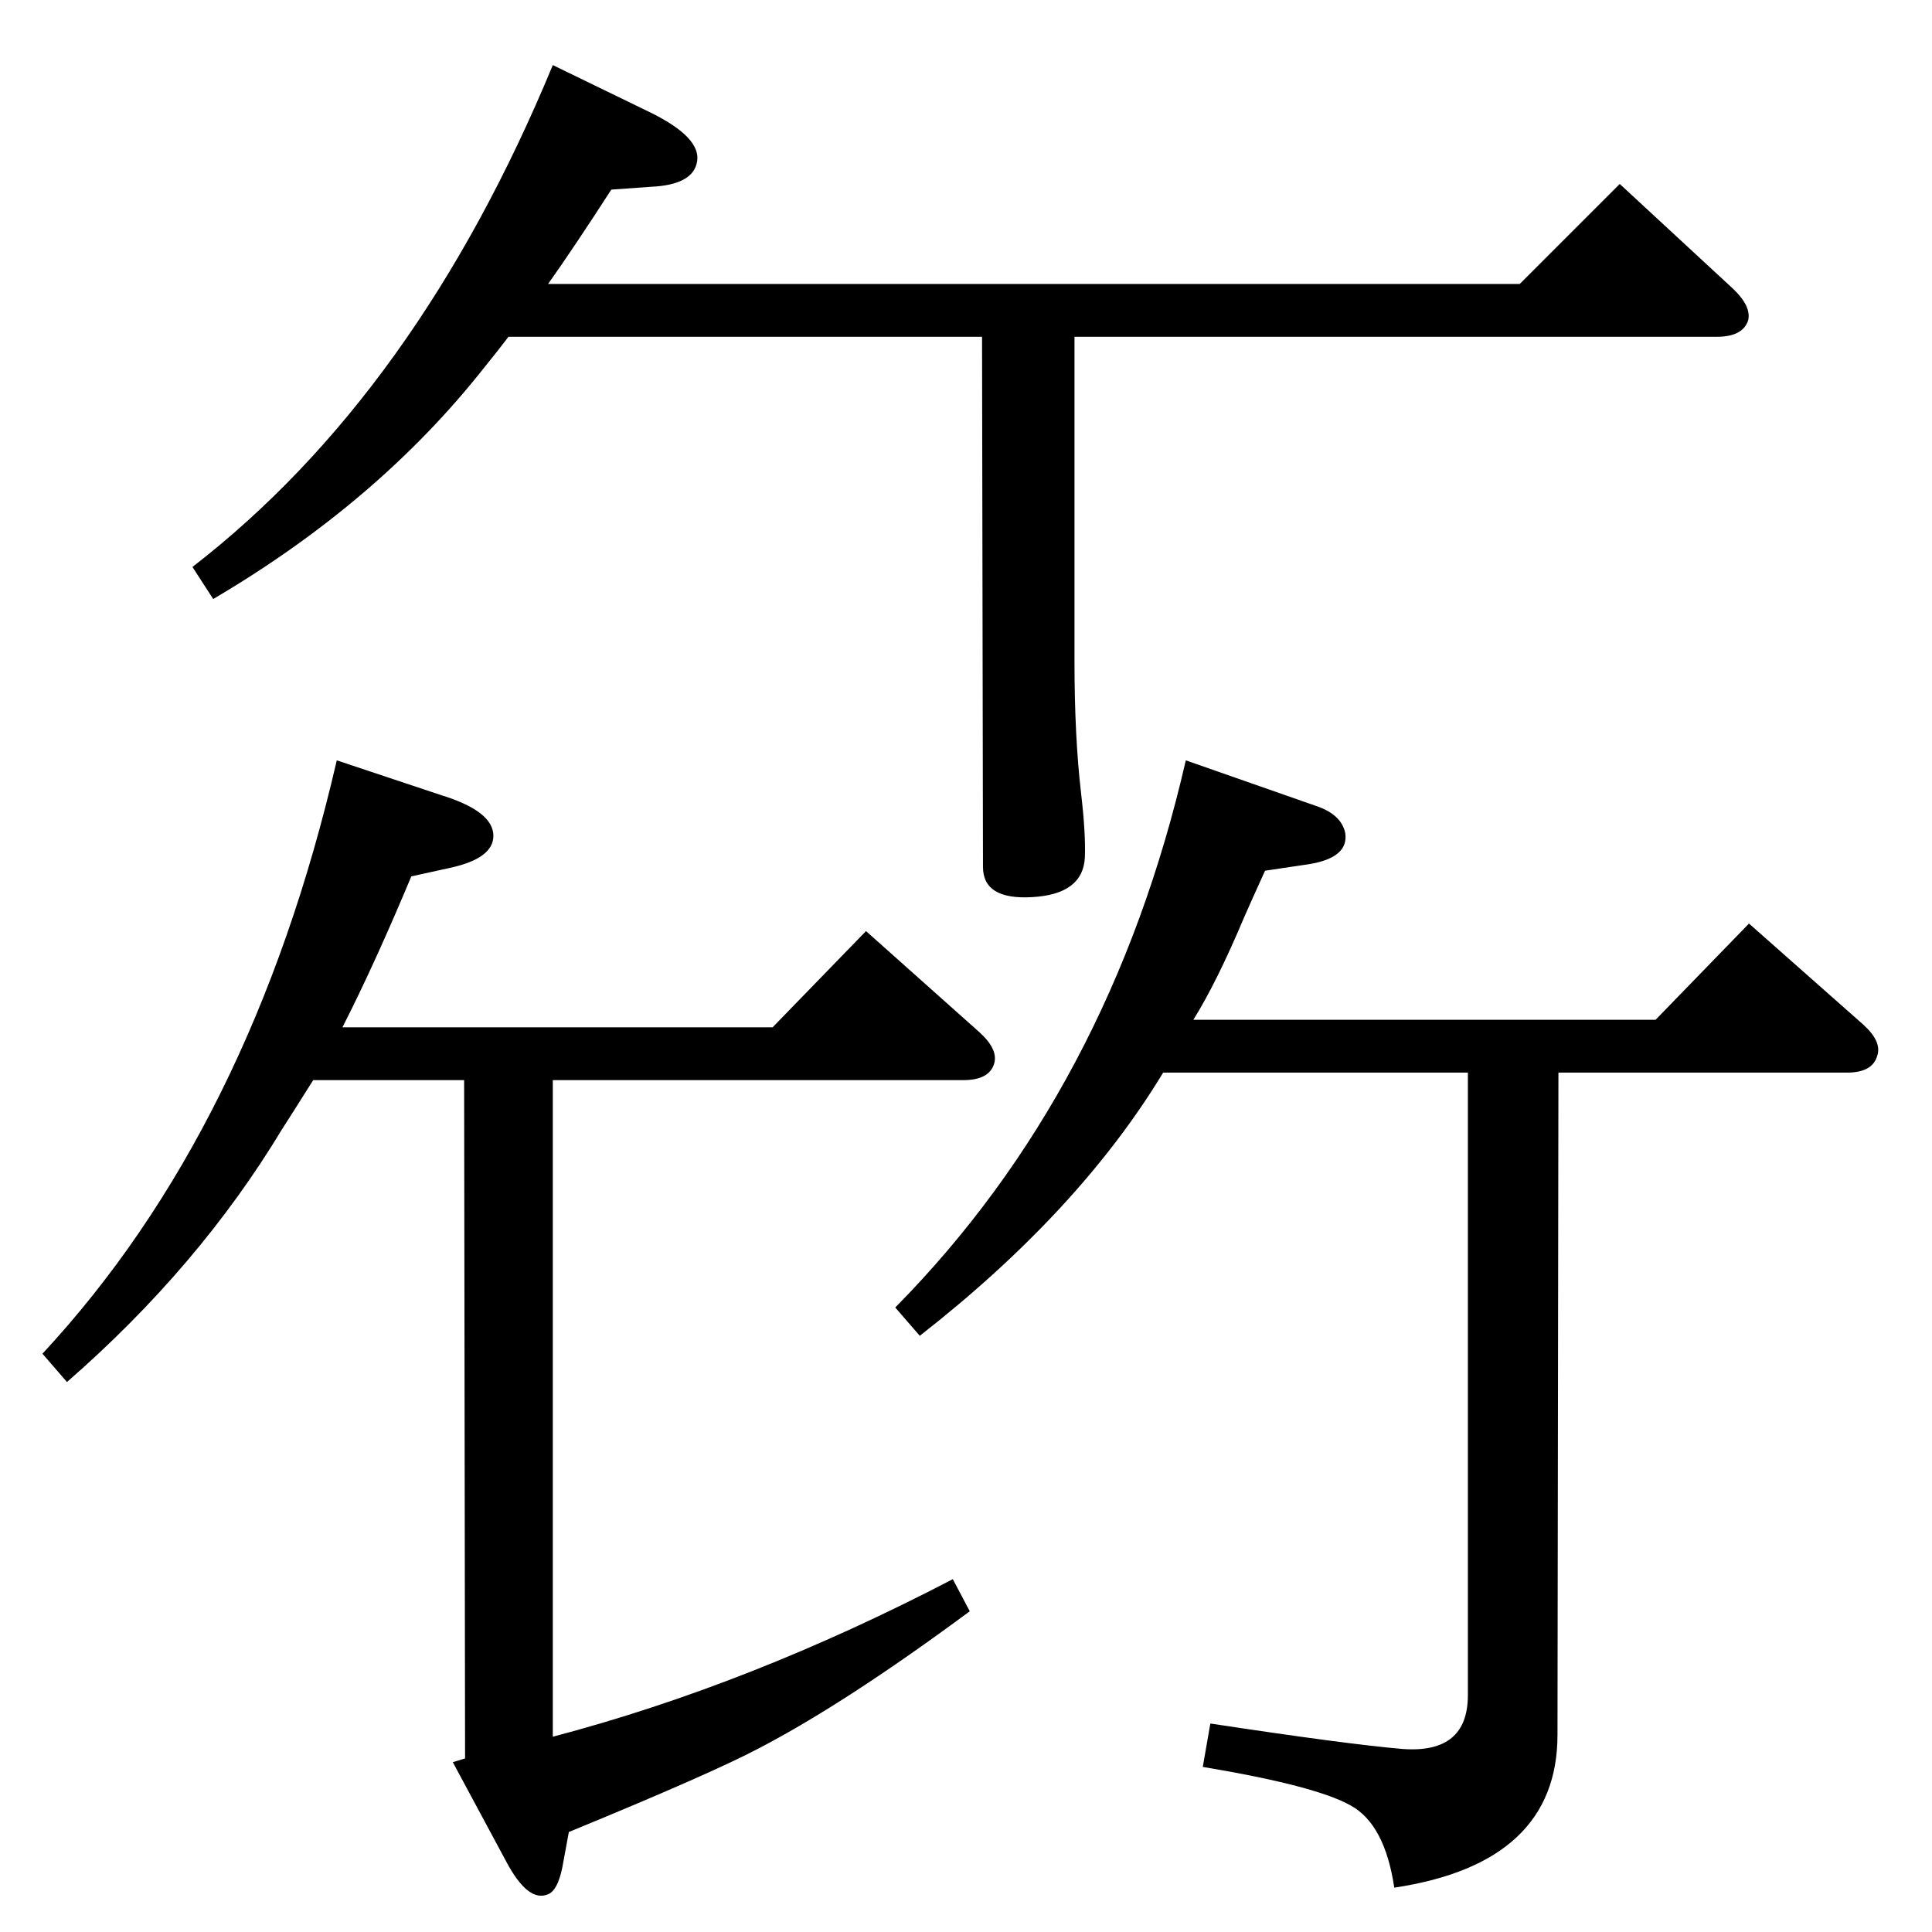 <?xml version="1.0" standalone="no"?>
<!DOCTYPE svg PUBLIC "-//W3C//DTD SVG 1.1//EN" "http://www.w3.org/Graphics/SVG/1.1/DTD/svg11.dtd" >
<svg xmlns="http://www.w3.org/2000/svg" xmlns:xlink="http://www.w3.org/1999/xlink" version="1.1" viewBox="0 0 2048 2048">
  <g transform="matrix(1 0 0 -1 0 2048)">
   <path fill="currentColor"
d="M1652 911l-1 -702q0 -136 -173 -162q-10 67 -46 87q-37 21 -157 41l8 46q145 -22 204 -27q69 -5 69 57v660h-323q-89 -147 -258 -279l-26 30q228 231 308 580l140 -49q25 -9 29 -28q4 -26 -38 -33l-47 -7q-15 -33 -22 -49q-29 -69 -54 -109h490l99 102l121 -107
q20 -18 15 -33q-5 -18 -32 -18h-306zM586 903v-696q209 55 424 167l18 -34q-131 -97 -223 -145q-51 -27 -202 -89l-7 -38q-5 -24 -15 -28q-21 -9 -44 34l-57 106l13 4l-1 719h-160q-22 -35 -33 -52q-88 -146 -228 -268l-26 30q222 239 312 629l111 -37q55 -17 55 -43
q0 -24 -46 -34l-41 -9q-33 -79 -63 -140l-10 -20h456l99 102l120 -107q20 -18 16 -33q-5 -18 -33 -18h-435zM1139 1691v-344q0 -80 7 -140q5 -43 4 -68q-2 -39 -56 -42q-52 -3 -52 32l-1 562h-502q-9 -12 -26 -33q-112 -142 -287 -245l-22 34q238 184 382 532l105 -51
q52 -26 48 -51t-49 -27l-42 -3q-40 -62 -67 -100h1030l106 106l120 -111q20 -19 16 -34q-6 -17 -33 -17h-681z" />
  </g>

</svg>
